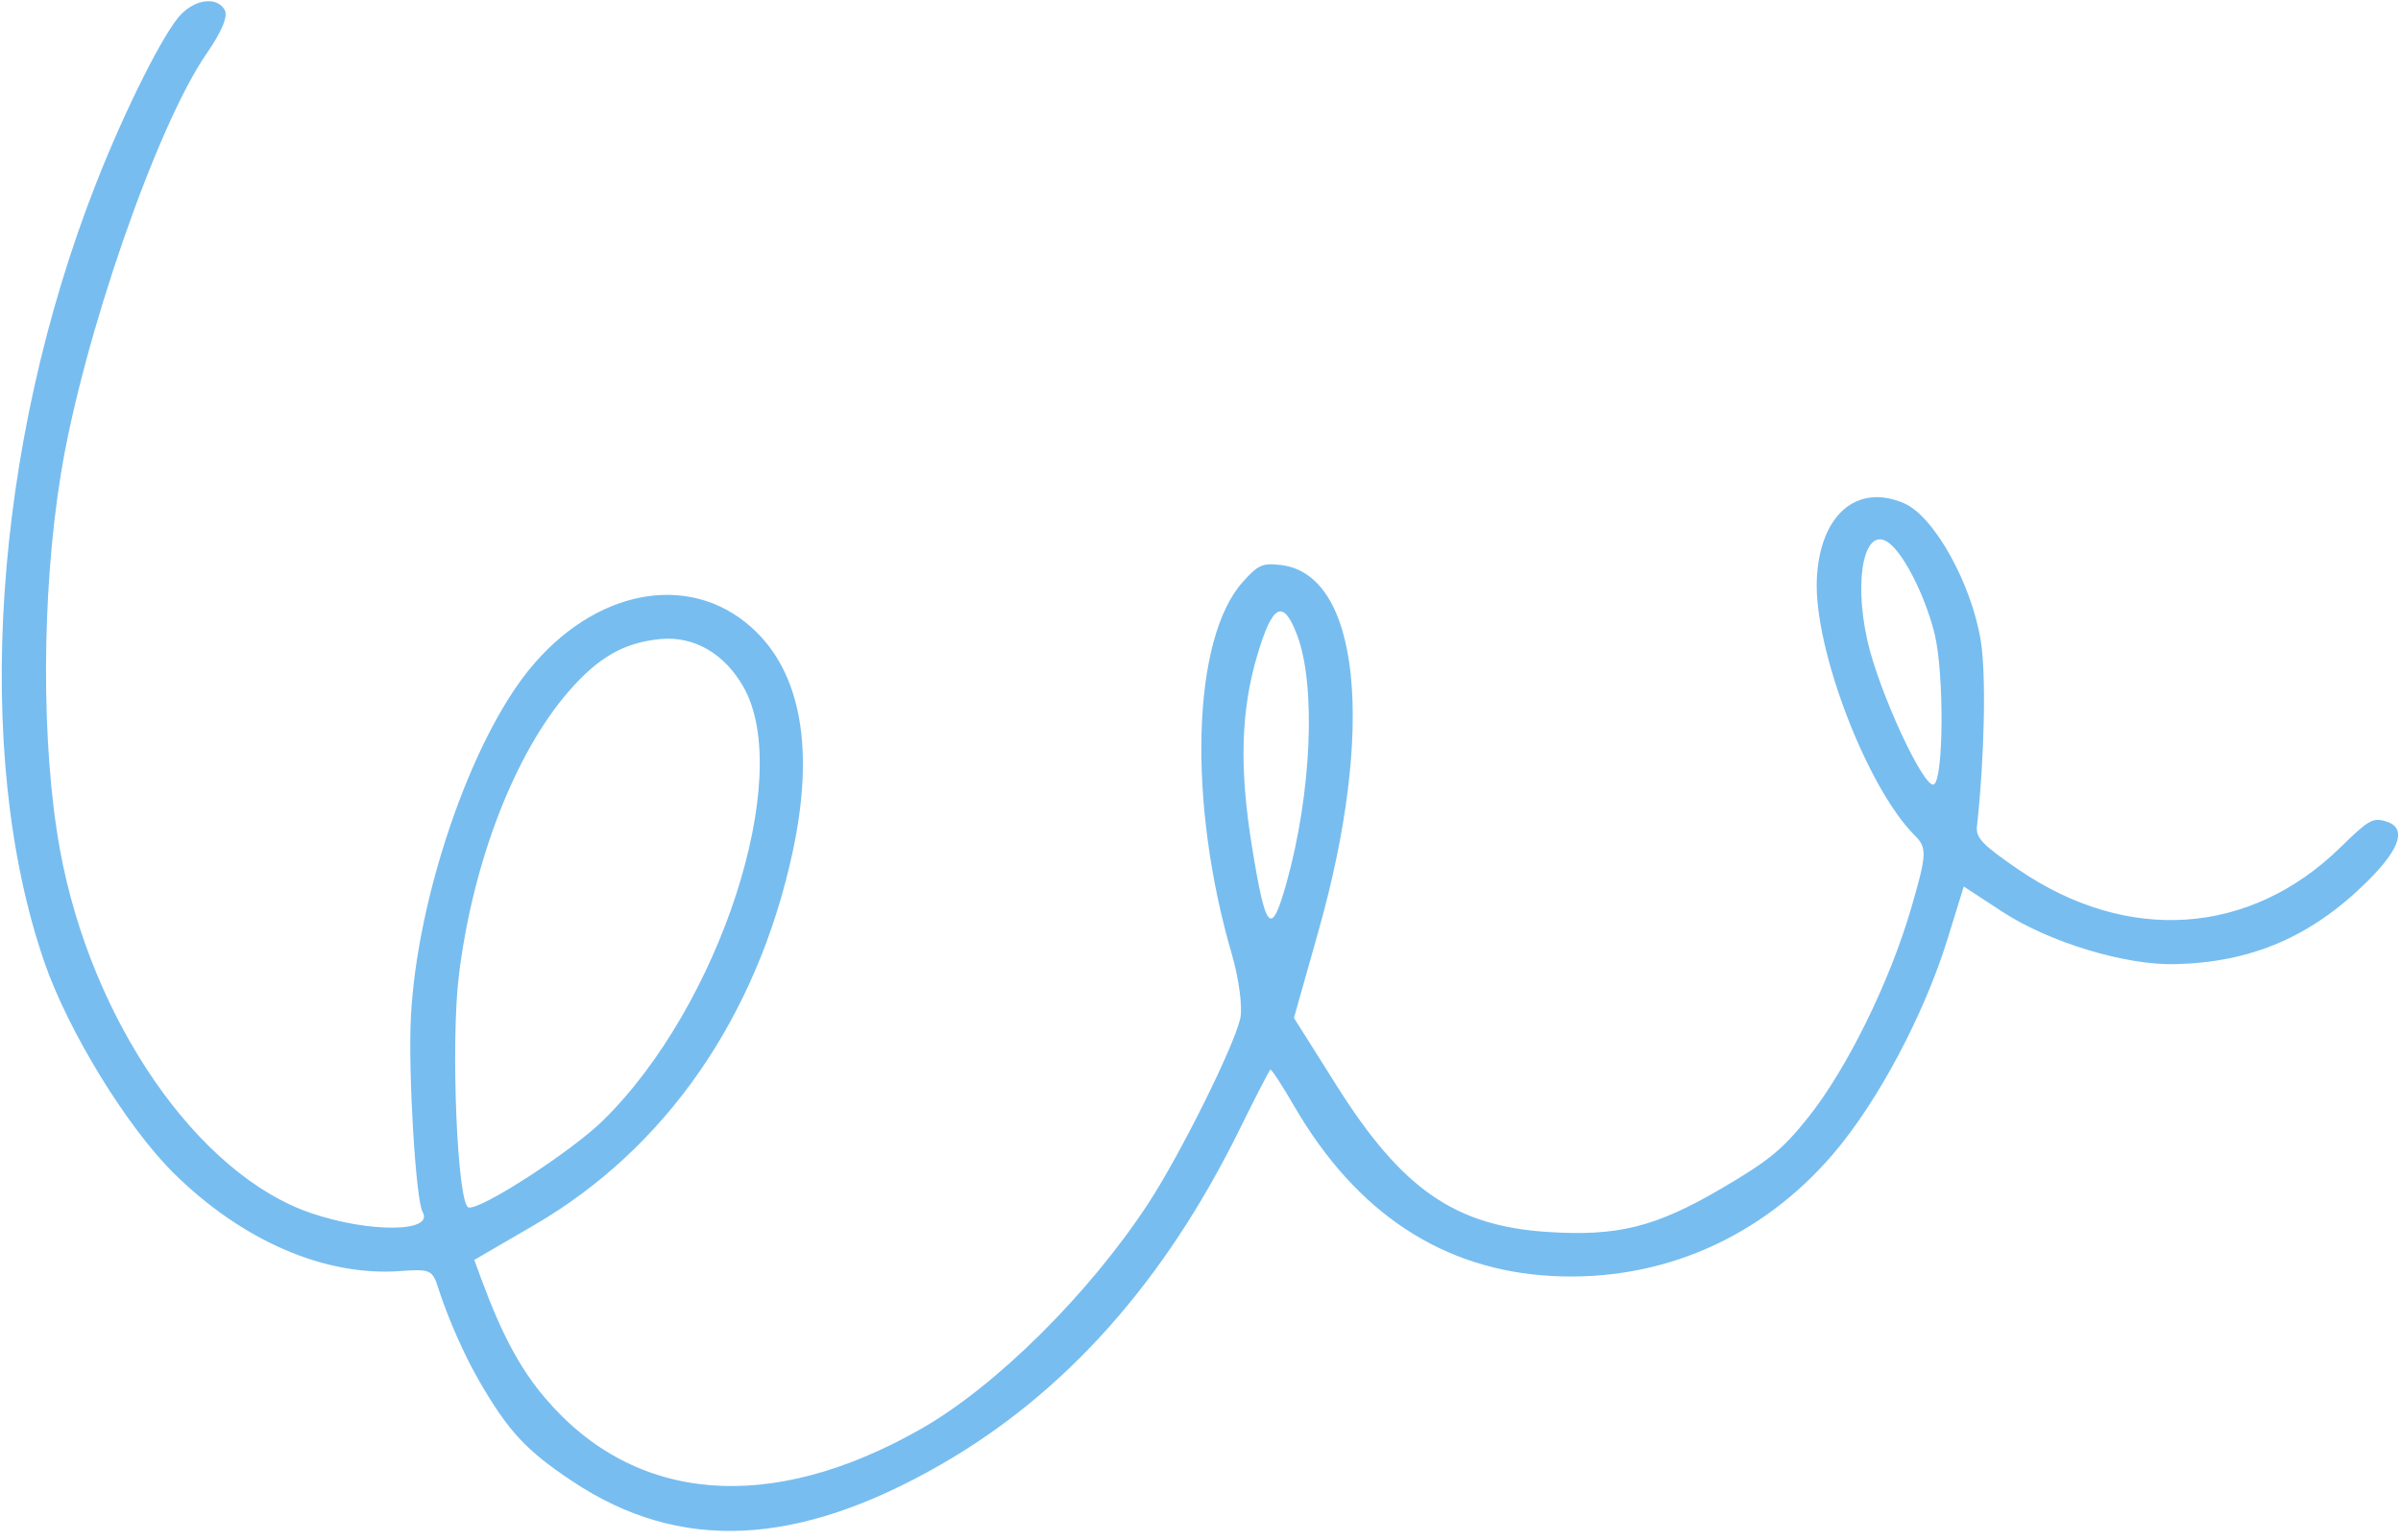 <svg width="265" height="170" viewBox="0 0 265 170" fill="none" xmlns="http://www.w3.org/2000/svg">
<path fill-rule="evenodd" clip-rule="evenodd" d="M19.985 1.584C18.119 3.495 13.851 11.986 10.619 20.214C-0.779 49.233 -3.044 83.129 4.876 106.161C7.521 113.852 14.033 124.47 19.251 129.6C26.794 137.016 35.885 140.935 44.148 140.333C47.52 140.087 47.741 140.19 48.405 142.308C48.79 143.538 50.433 148.209 52.915 152.508C56.15 158.111 58.161 160.196 63.159 163.528C74.981 171.411 87.94 170.828 103.836 161.699C117.575 153.809 128.535 141.508 136.814 124.685C138.565 121.127 140.095 118.159 140.214 118.091C140.333 118.022 141.527 119.854 142.867 122.162C149.719 133.961 159.296 140.254 171.349 140.88C183.344 141.503 194.393 136.688 202.36 127.365C207.262 121.629 212.367 112.024 214.947 103.68L216.743 97.873L220.957 100.632C226.15 104.033 234.569 106.587 240.118 106.448C248.556 106.235 255.126 103.402 261.26 97.332C265.019 93.612 265.694 91.31 263.22 90.647C261.85 90.28 261.368 90.566 258.298 93.571C248.346 103.305 234.803 104.233 222.78 96.003C218.831 93.299 218.06 92.501 218.197 91.254C219.038 83.515 219.224 74.491 218.62 70.748C217.597 64.415 213.458 56.99 210.158 55.566C204.909 53.3 200.82 56.882 200.522 64.005C200.201 71.667 206.081 87.015 211.341 92.245C212.705 93.601 212.67 94.313 210.95 100.226C208.565 108.429 203.839 118.029 199.536 123.413C196.736 126.917 195.214 128.162 190 131.216C182.717 135.481 178.562 136.52 170.802 136.014C160.572 135.346 154.729 131.291 147.526 119.86L142.815 112.383L145.533 102.748C151.838 80.388 150.094 63.413 141.382 62.383C139.331 62.141 138.865 62.348 137.151 64.27C131.563 70.534 131.046 88.507 135.968 105.388C136.738 108.028 137.156 111.186 136.896 112.406C136.253 115.432 130.244 127.525 126.702 132.921C120.152 142.9 109.916 153.049 101.658 157.755C85.017 167.236 70.033 165.997 60.14 154.322C57.395 151.083 55.383 147.328 53.14 141.26L52.344 139.104L58.967 135.25C73.478 126.804 83.55 112.271 87.473 94.118C89.957 82.626 88.392 74.111 82.901 69.231C75.962 63.065 65.538 65.089 58.346 73.999C51.845 82.055 46.011 99.247 45.351 112.299C45.04 118.431 45.887 132.5 46.647 133.815C47.942 136.058 40.801 136.131 34.352 133.942C21.818 129.686 10.058 112.671 6.619 93.814C4.534 82.379 4.57 65.599 6.708 52.392C9.127 37.447 17.304 13.838 22.807 5.911C24.478 3.504 25.19 1.781 24.799 1.093C23.967 -0.367 21.66 -0.132 19.985 1.584ZM72.862 70.558C76.576 70.195 79.941 72.128 82.055 75.839C87.679 85.709 79.474 111.041 66.549 123.716C63.039 127.159 53.007 133.646 51.715 133.309C50.469 132.984 49.727 115.176 50.648 107.679C52.184 95.171 56.807 83.202 62.751 76.349C66.029 72.569 68.858 70.949 72.862 70.558ZM143.15 70.077C145.278 75.646 144.77 87.562 141.977 97.534C140.299 103.528 139.7 102.875 138.168 93.387C136.774 84.746 136.955 78.442 138.774 72.32C140.45 66.673 141.62 66.074 143.15 70.077ZM208.572 60.015C210.27 61.39 212.544 65.975 213.529 70.008C214.582 74.323 214.527 85.978 213.451 86.599C212.39 87.211 207.381 76.396 206.109 70.746C204.516 63.669 205.859 57.818 208.572 60.015Z" fill="#77BDF0"/>
</svg>
